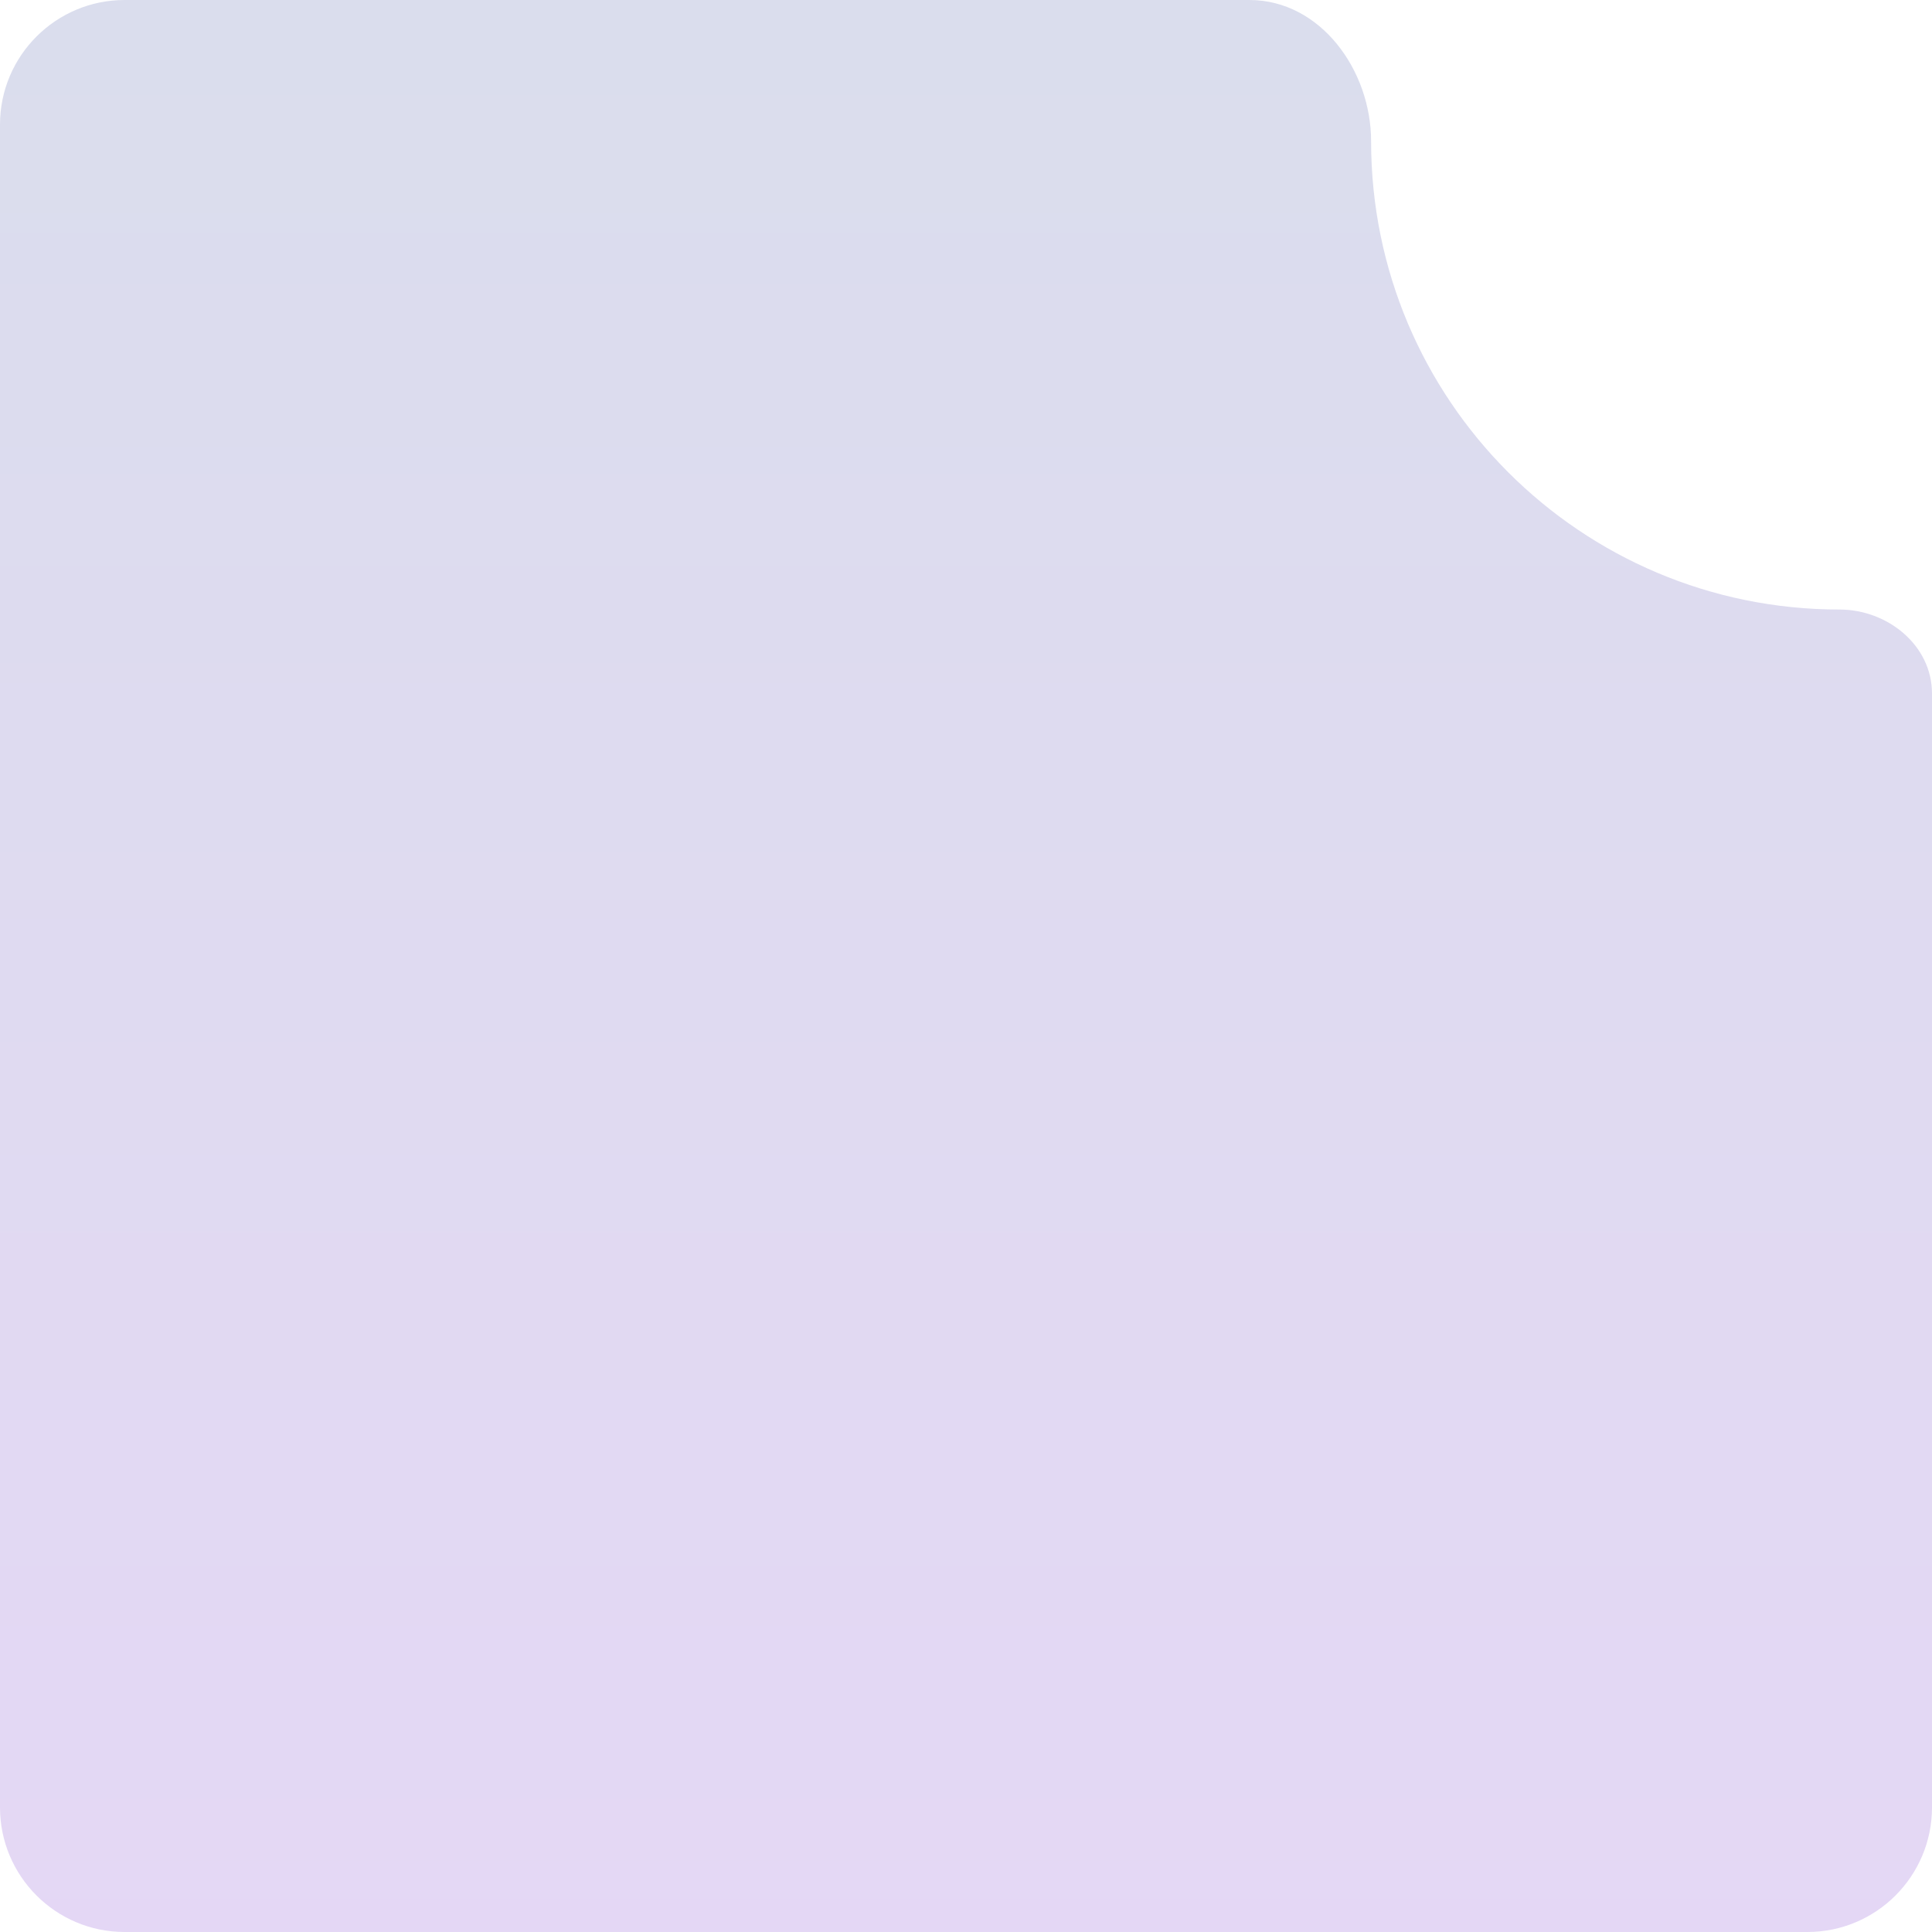 <svg width="124" height="124" viewBox="0 0 124 124" fill="none" xmlns="http://www.w3.org/2000/svg">
<path fill-rule="evenodd" clip-rule="evenodd" d="M124 44.513C124 41.42 121.153 39.121 118.061 39.121C101.459 39.121 88 25.663 88 9.061C88 4.502 84.746 0 80.187 0H62H8C3.582 0 0 3.582 0 8V116C0 120.418 3.582 124 8 124H116C120.418 124 124 120.418 124 116V62V44.513Z" fill="url(#paint0_linear_510_175)" fill-opacity="0.2"/>
<defs>
<linearGradient id="paint0_linear_510_175" x1="62" y1="0" x2="62" y2="124" gradientUnits="userSpaceOnUse">
<stop stop-color="#4656A3"/>
<stop offset="1" stop-color="#7939CC"/>
</linearGradient>
</defs>
</svg>
